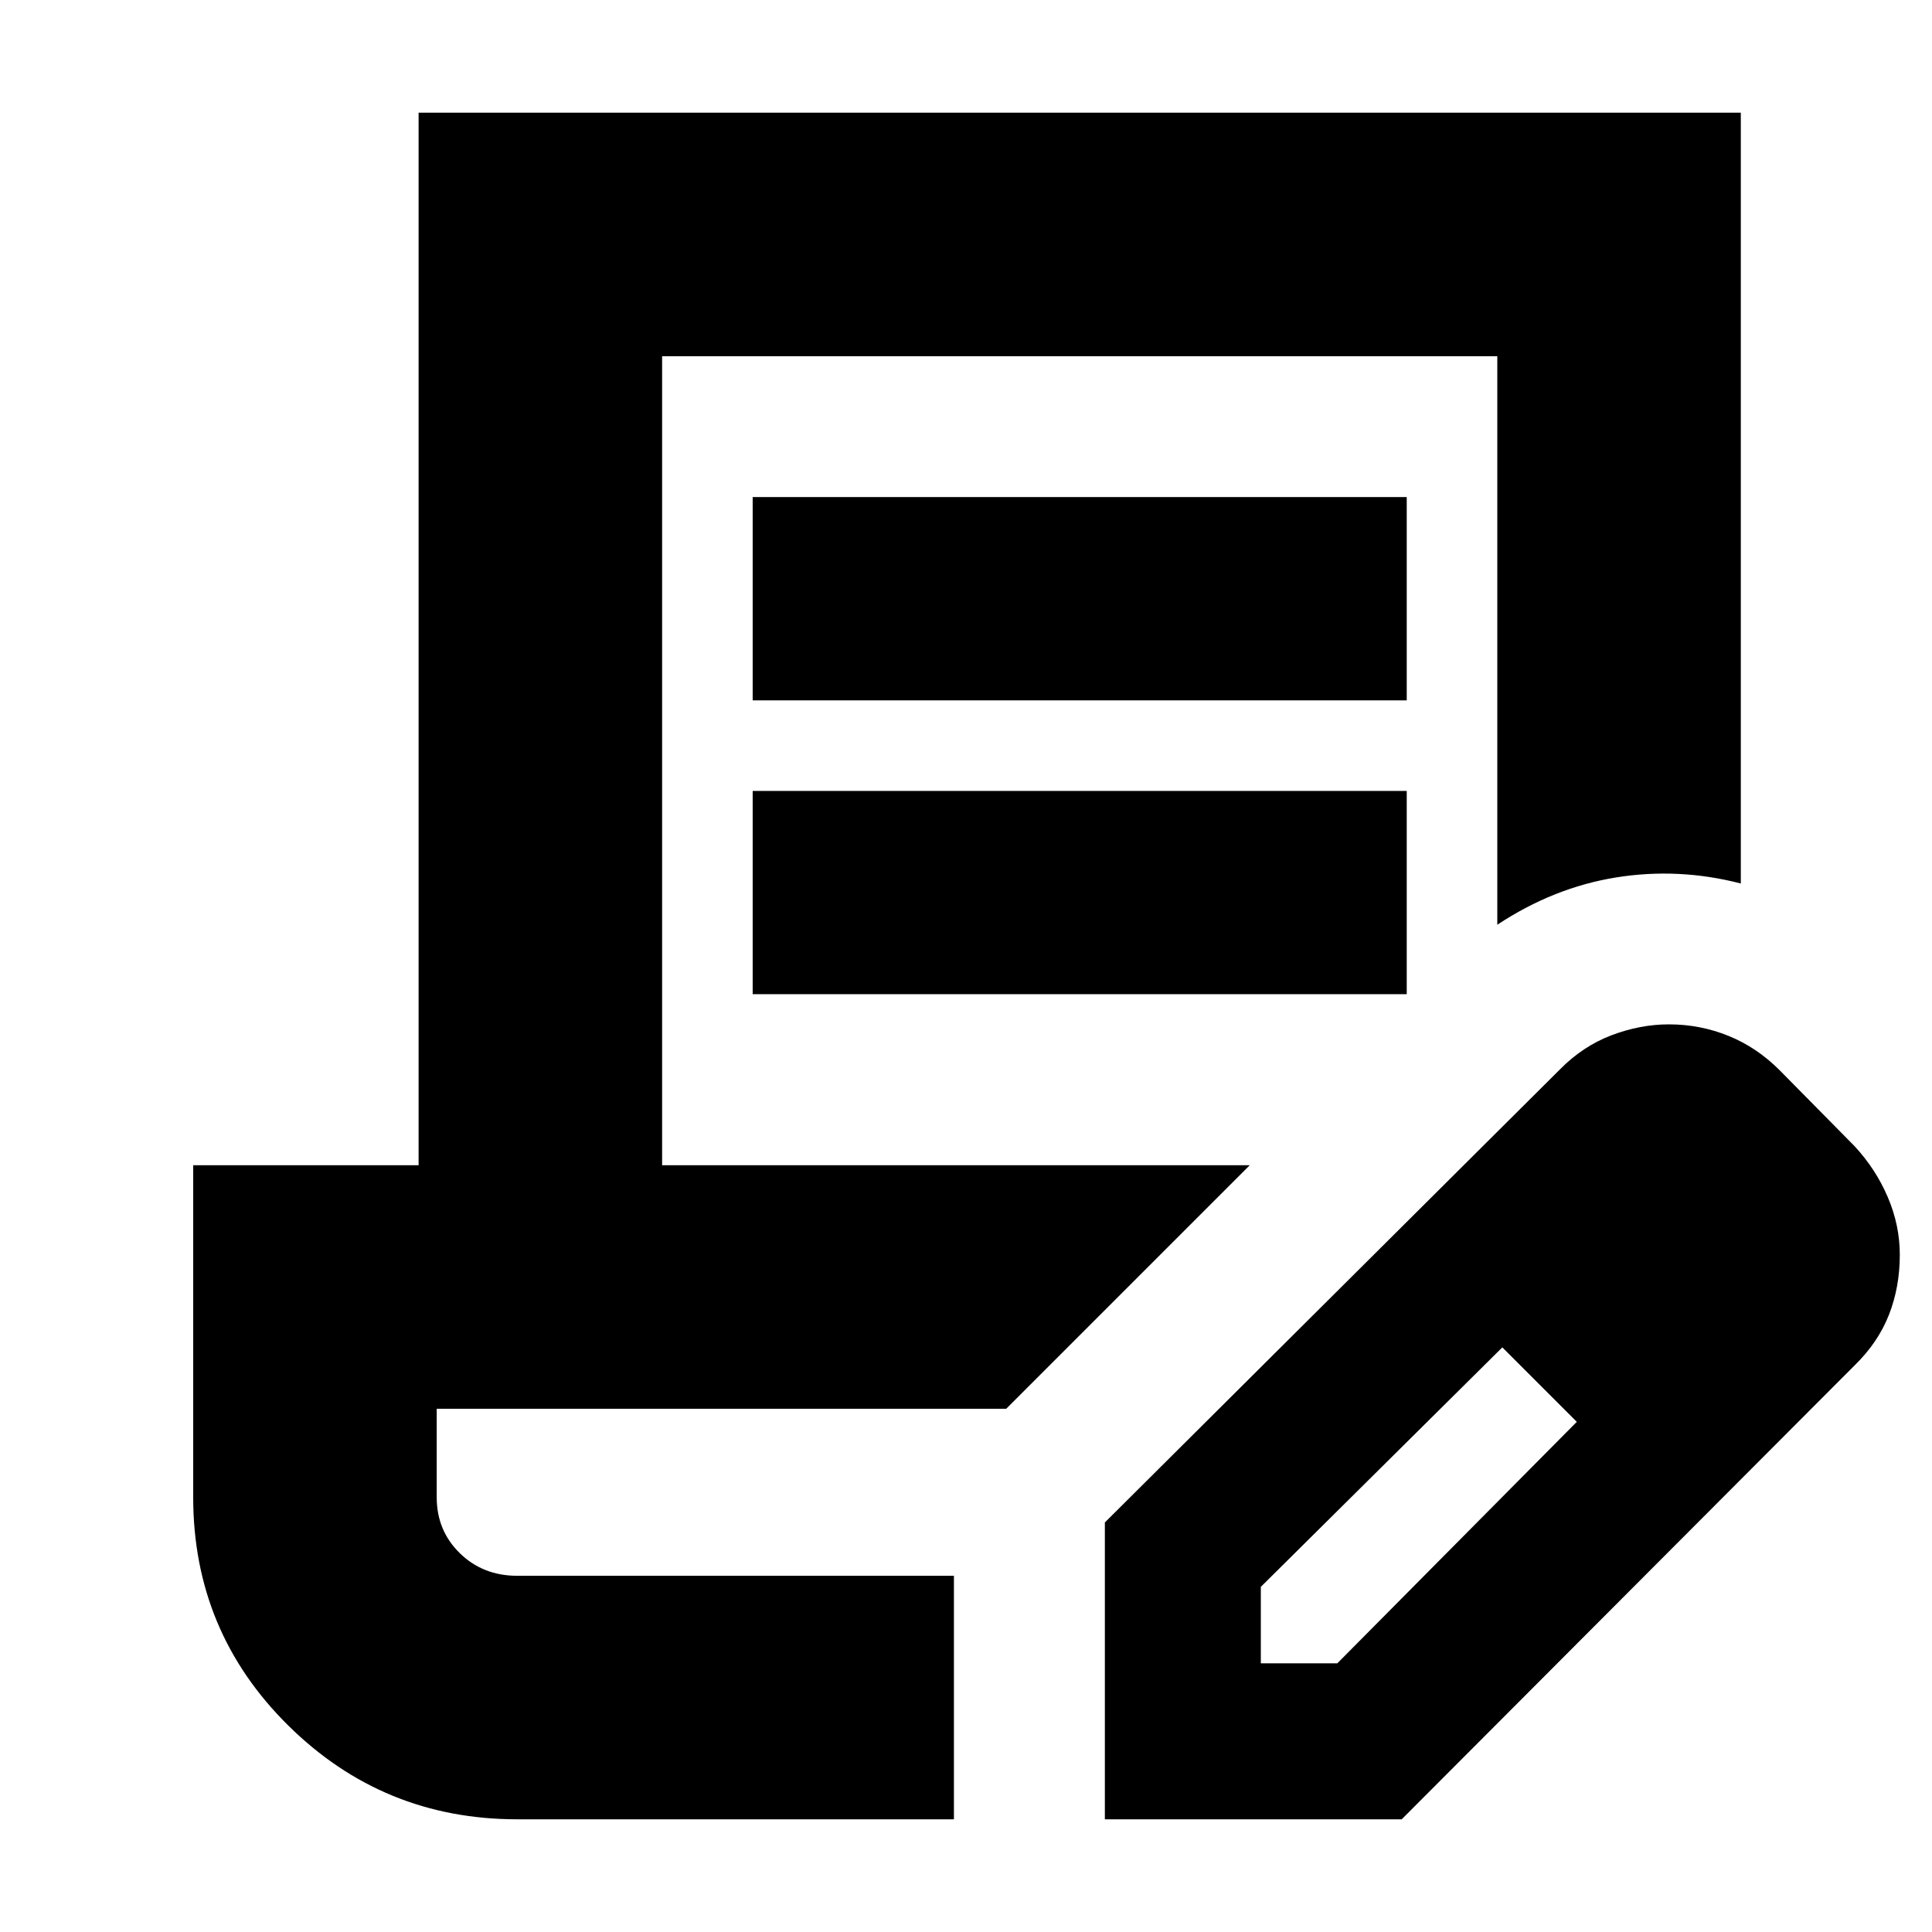 <svg xmlns="http://www.w3.org/2000/svg" height="24" viewBox="0 -960 960 960" width="24"><path d="M374-612v-101h325v101H374Zm0 146v-101h325v101H374Zm100 289H217h257Zm0 121H257q-66.67 0-113.83-46.67Q96-149.33 96-216v-165h112v-523h657v383q-31-8-62-3t-59 23.5V-783H329v402h292L500-260H217v44q0 16.57 11.5 27.79Q240-177 257-177h217v121Zm75 0v-147.5l226-225q11.5-11.68 25.76-17.09 14.25-5.41 28.51-5.41 15.55 0 29.69 5.75T884.5-428l37 37.5q10.59 11.42 16.54 25.38Q944-351.17 944-336.5q0 16-5.38 29.78-5.38 13.78-17.12 25.22L696.5-56H549Zm317.5-280.5-37-37 37 37Zm-240 203h38l119-120-18-19-19-18-120 119v38Zm139-139-19-18 37 37-18-19Z"/></svg>